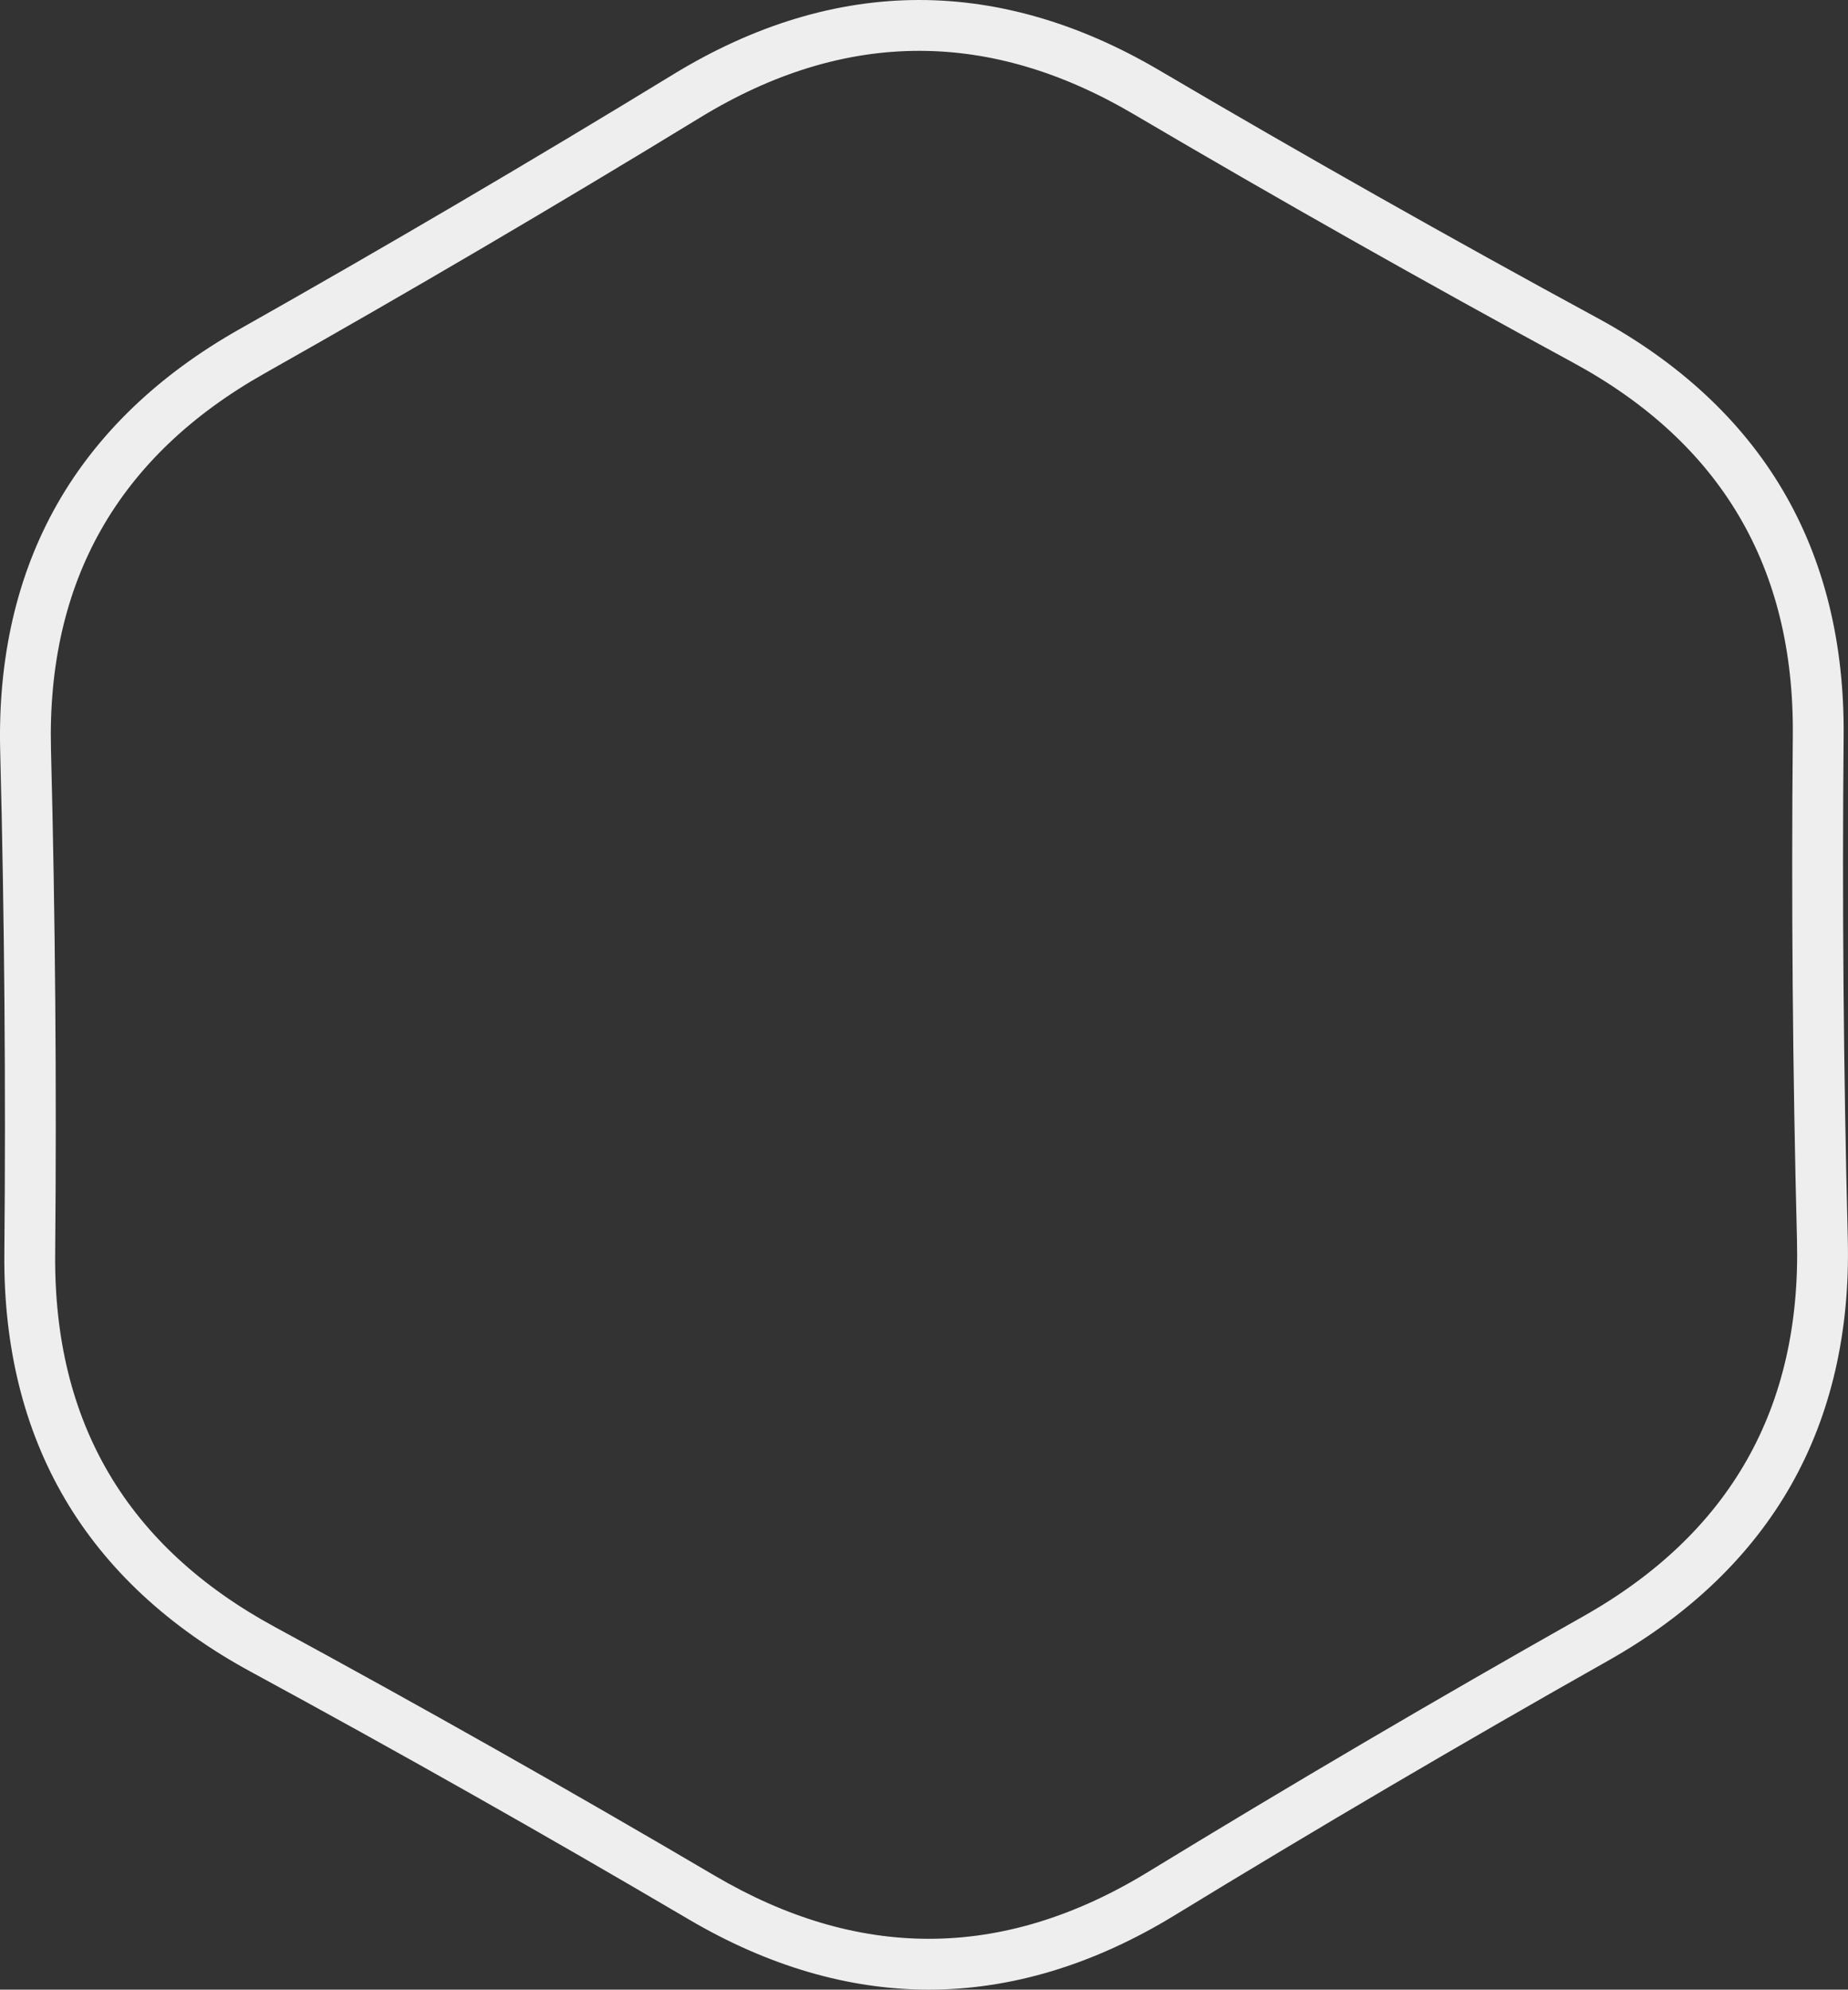 <svg xmlns="http://www.w3.org/2000/svg" width="109.096" height="117.411" viewBox="0 0 109.096 117.411">
  <rect x="0" y="0" width="109.096" height="117.411" fill="#333333" stroke="none"/>
  <g id="Polygon_1" data-name="Polygon 1" transform="translate(-17.575 -486.501)" fill="none" stroke-linejoin="round">
    <path d="M111.054,581.875q-12.987,7.327-25.713,15.1t-25.578.211q-12.852-7.56-25.959-14.671t-12.972-22q.135-14.887-.247-29.769t12.606-22.209q12.987-7.327,25.713-15.1t25.578-.211q12.852,7.56,25.959,14.671t12.972,22q-.135,14.886.247,29.769T111.054,581.875Z" stroke="none"/>
    <path d="M 72.408 600.911 C 76.73 600.911 81.042 599.598 85.341 596.972 C 93.825 591.792 102.396 586.759 111.054 581.875 C 119.712 576.99 123.914 569.587 123.659 559.666 C 123.405 549.744 123.323 539.822 123.413 529.897 C 123.503 519.973 119.179 512.64 110.441 507.899 C 101.703 503.159 93.049 498.268 84.481 493.228 C 80.256 490.743 76.042 489.501 71.837 489.501 C 67.515 489.501 63.203 490.814 58.903 493.44 C 50.42 498.62 41.849 503.653 33.191 508.537 C 24.533 513.422 20.331 520.825 20.585 530.746 C 20.84 540.668 20.922 550.59 20.832 560.515 C 20.742 570.439 25.066 577.772 33.804 582.512 C 42.542 587.253 51.195 592.144 59.764 597.183 C 63.989 599.669 68.203 600.911 72.408 600.911 M 72.408 603.911 C 67.681 603.911 62.915 602.518 58.243 599.769 C 49.743 594.77 41.039 589.851 32.374 585.149 C 27.54 582.527 23.856 579.106 21.424 574.981 C 18.991 570.856 17.782 565.979 17.832 560.488 C 17.921 550.644 17.839 540.663 17.586 530.823 C 17.445 525.333 18.573 520.437 20.937 516.272 C 23.3 512.108 26.927 508.626 31.717 505.924 C 40.305 501.079 48.926 496.017 57.34 490.879 C 62.098 487.974 66.975 486.501 71.837 486.501 C 76.564 486.501 81.33 487.894 86.002 490.643 C 94.5 495.641 103.204 500.56 111.871 505.263 C 116.705 507.885 120.389 511.306 122.821 515.431 C 125.254 519.556 126.462 524.433 126.413 529.924 C 126.323 539.766 126.406 549.747 126.658 559.589 C 126.799 565.079 125.672 569.975 123.308 574.14 C 120.944 578.304 117.317 581.786 112.528 584.488 C 103.939 589.333 95.319 594.395 86.905 599.533 C 82.147 602.438 77.27 603.911 72.408 603.911 Z" stroke="none" fill="#efeeee"/>
  </g>
</svg>
